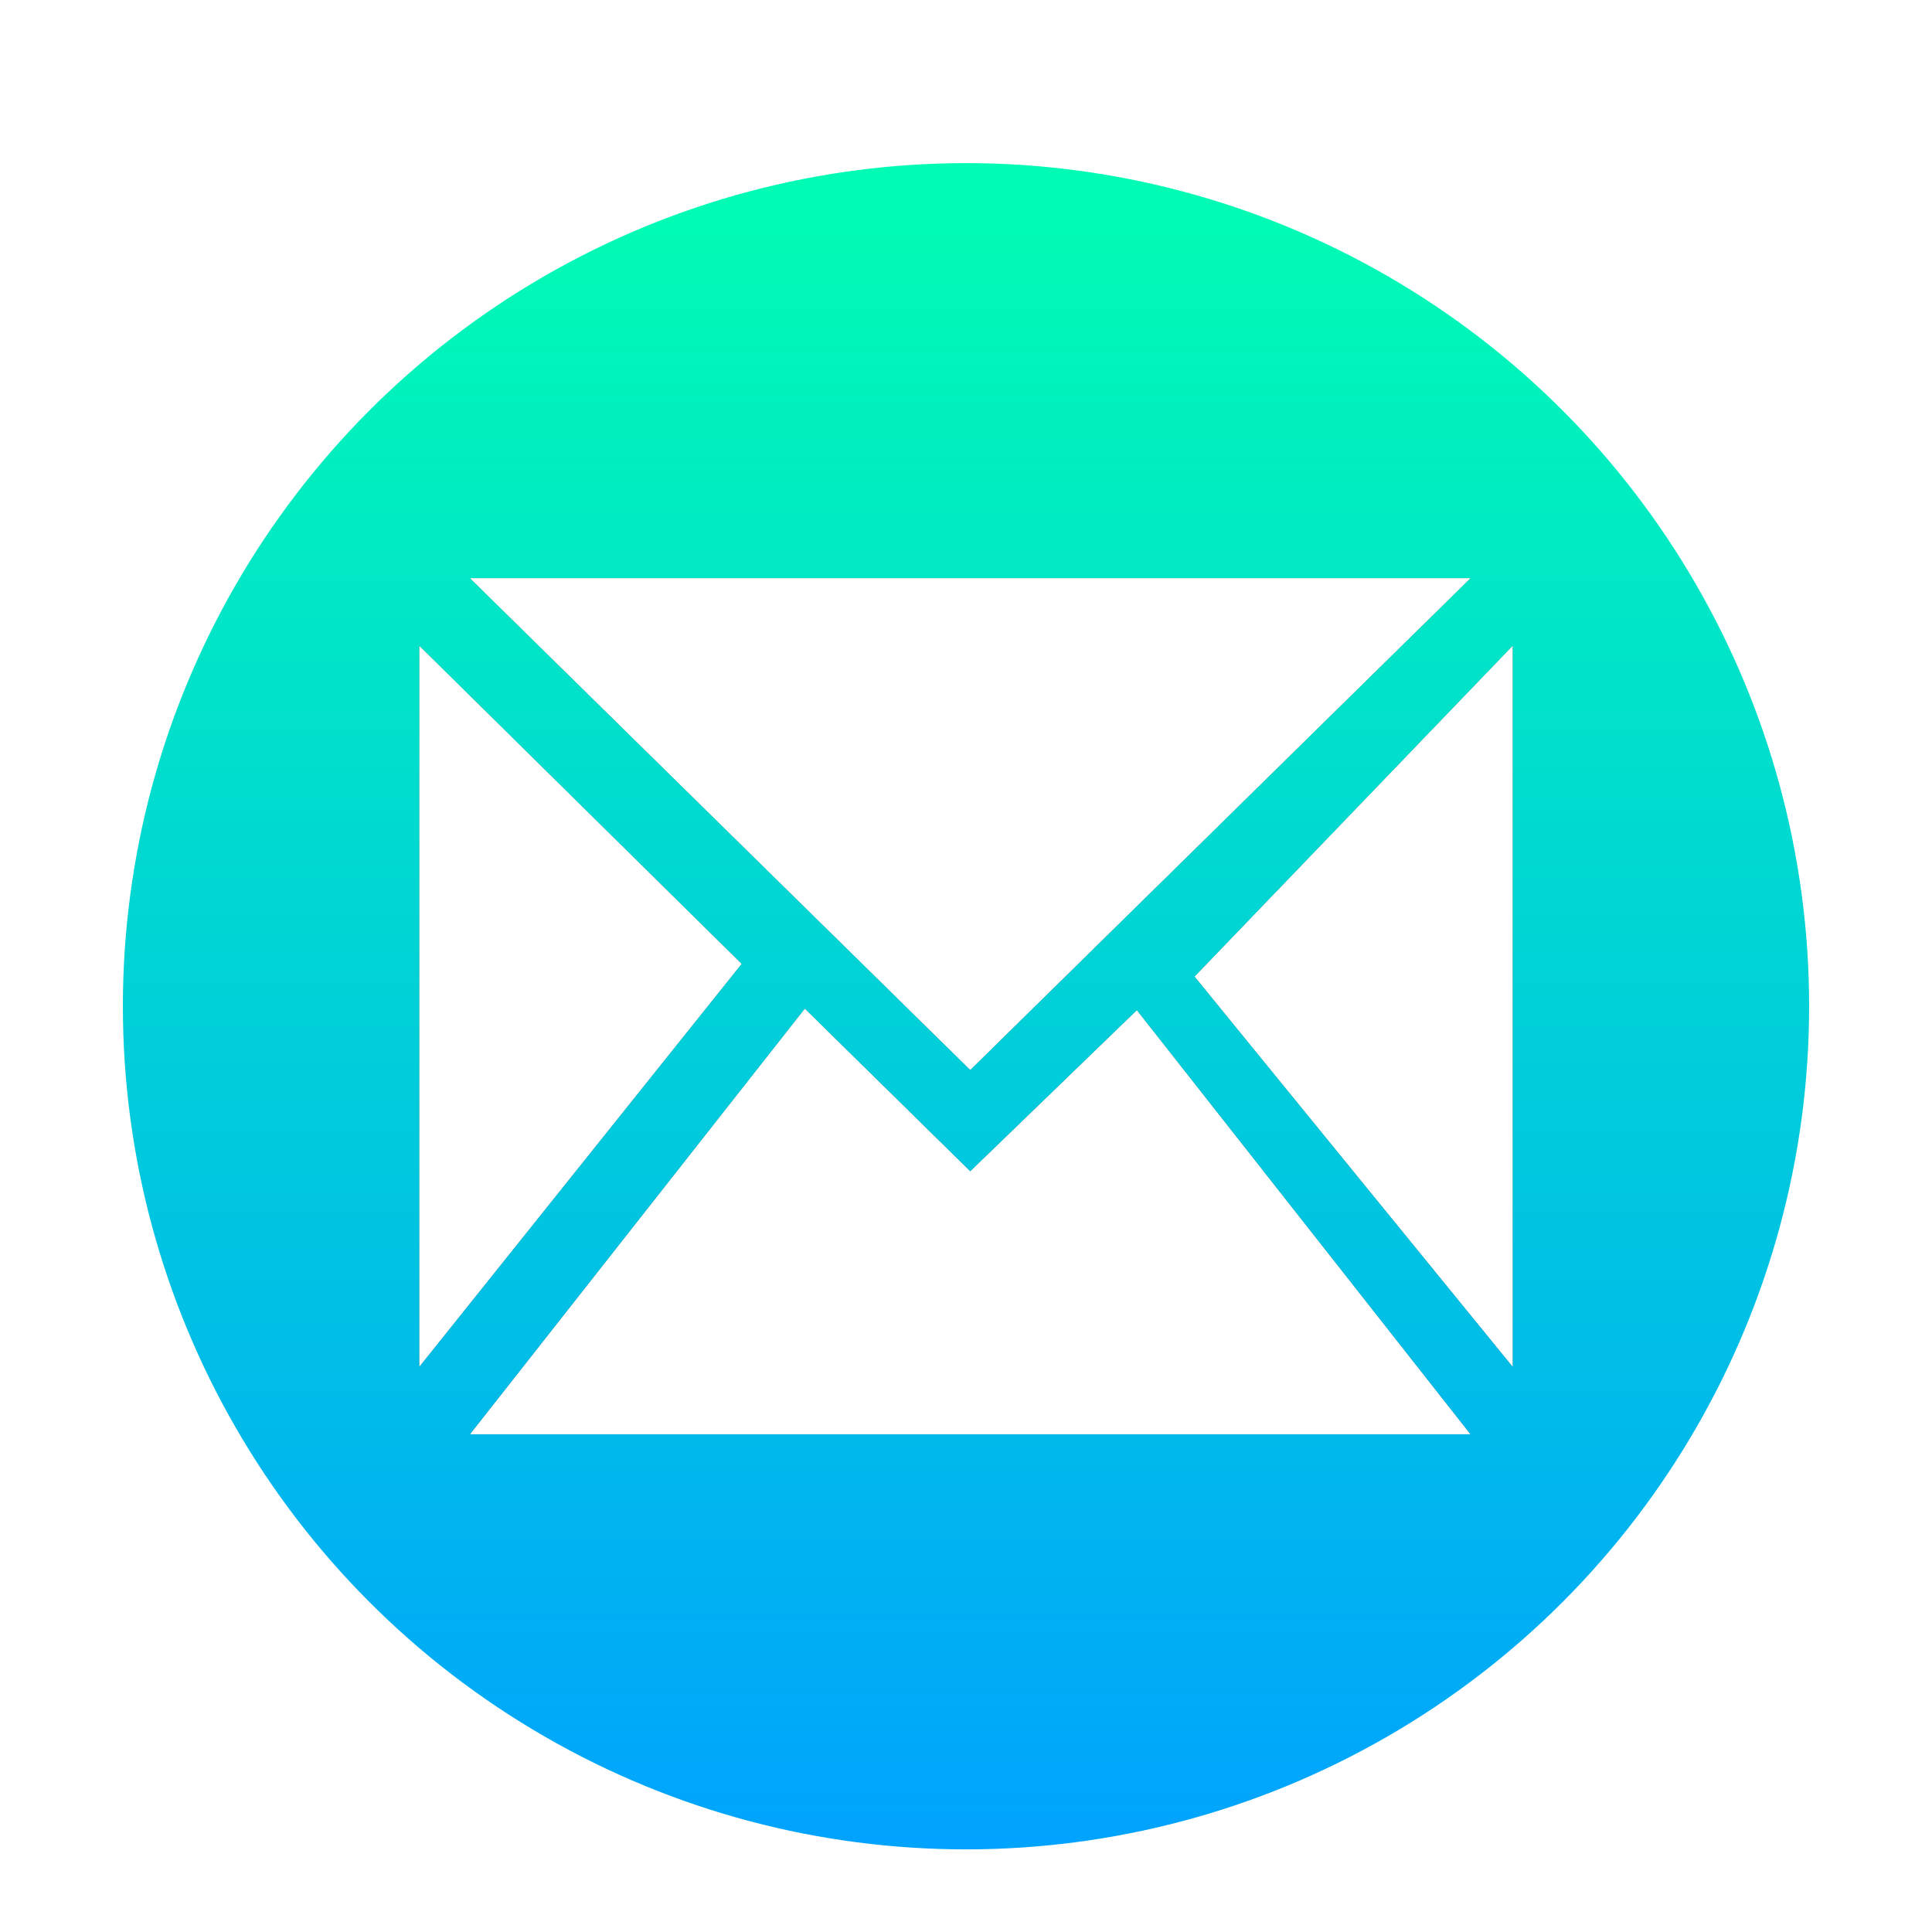 <svg xmlns="http://www.w3.org/2000/svg" width="96" height="96" viewBox="0 0 96 96">
  <defs>
    <filter id="mailspring_icon-a" width="132.1%" height="132.1%" x="-16%" y="-16%" filterUnits="objectBoundingBox">
      <feOffset dy="2" in="SourceAlpha" result="shadowOffsetOuter1"/>
      <feGaussianBlur in="shadowOffsetOuter1" result="shadowBlurOuter1" stdDeviation="2"/>
      <feColorMatrix in="shadowBlurOuter1" result="shadowMatrixOuter1" values="0 0 0 0 0   0 0 0 0 0   0 0 0 0 0  0 0 0 0.2 0"/>
      <feMerge>
        <feMergeNode in="shadowMatrixOuter1"/>
        <feMergeNode in="SourceGraphic"/>
      </feMerge>
    </filter>
    <linearGradient id="mailspring_icon-b" x1="50%" x2="50%" y1="4.274%" y2="100%">
      <stop offset="0%" stop-color="#00FCB4"/>
      <stop offset="100%" stop-color="#00A1FF"/>
    </linearGradient>
  </defs>
  <g fill="none" fill-rule="evenodd" filter="url(#mailspring_icon-a)" transform="translate(4 4)">
    <circle cx="44" cy="44" r="44" fill="url(#mailspring_icon-b)" fill-rule="nonzero" stroke="#FFF" stroke-width="4.211"/>
    <g transform="translate(16 22)">
      <path fill="#000" fill-rule="nonzero" d="M36.489,22.208 L53.053,43.263 L3.368,43.263 L19.992,22.131 L28.211,30.211 L36.489,22.208 L36.489,22.208 Z M28.211,25.158 L3.368,0.737 L53.053,0.737 L28.211,25.158 Z M39.368,20.526 L55.158,4.105 L55.158,39.895 L39.368,20.526 Z M16.842,19.895 L0.842,39.895 L0.842,4.105 L16.842,19.895 Z"/>
      <path fill="#FFF" d="M36.489,22.208 L53.053,43.263 L3.368,43.263 L19.992,22.131 L28.211,30.211 L36.489,22.208 L36.489,22.208 Z M28.211,25.158 L3.368,0.737 L53.053,0.737 L28.211,25.158 Z M39.368,20.526 L55.158,4.105 L55.158,39.895 L39.368,20.526 Z M16.842,19.895 L0.842,39.895 L0.842,4.105 L16.842,19.895 Z"/>
    </g>
    <path fill="#FFF" fill-rule="nonzero" d="M52.489,44.208 L69.053,65.263 L19.368,65.263 L35.992,44.131 L44.211,52.211 L52.489,44.208 L52.489,44.208 Z M44.211,47.158 L19.368,22.737 L69.053,22.737 L44.211,47.158 Z M55.368,42.526 L71.158,26.105 L71.158,61.895 L55.368,42.526 Z M32.842,41.895 L16.842,61.895 L16.842,26.105 L32.842,41.895 Z"/>
  </g>
</svg>
